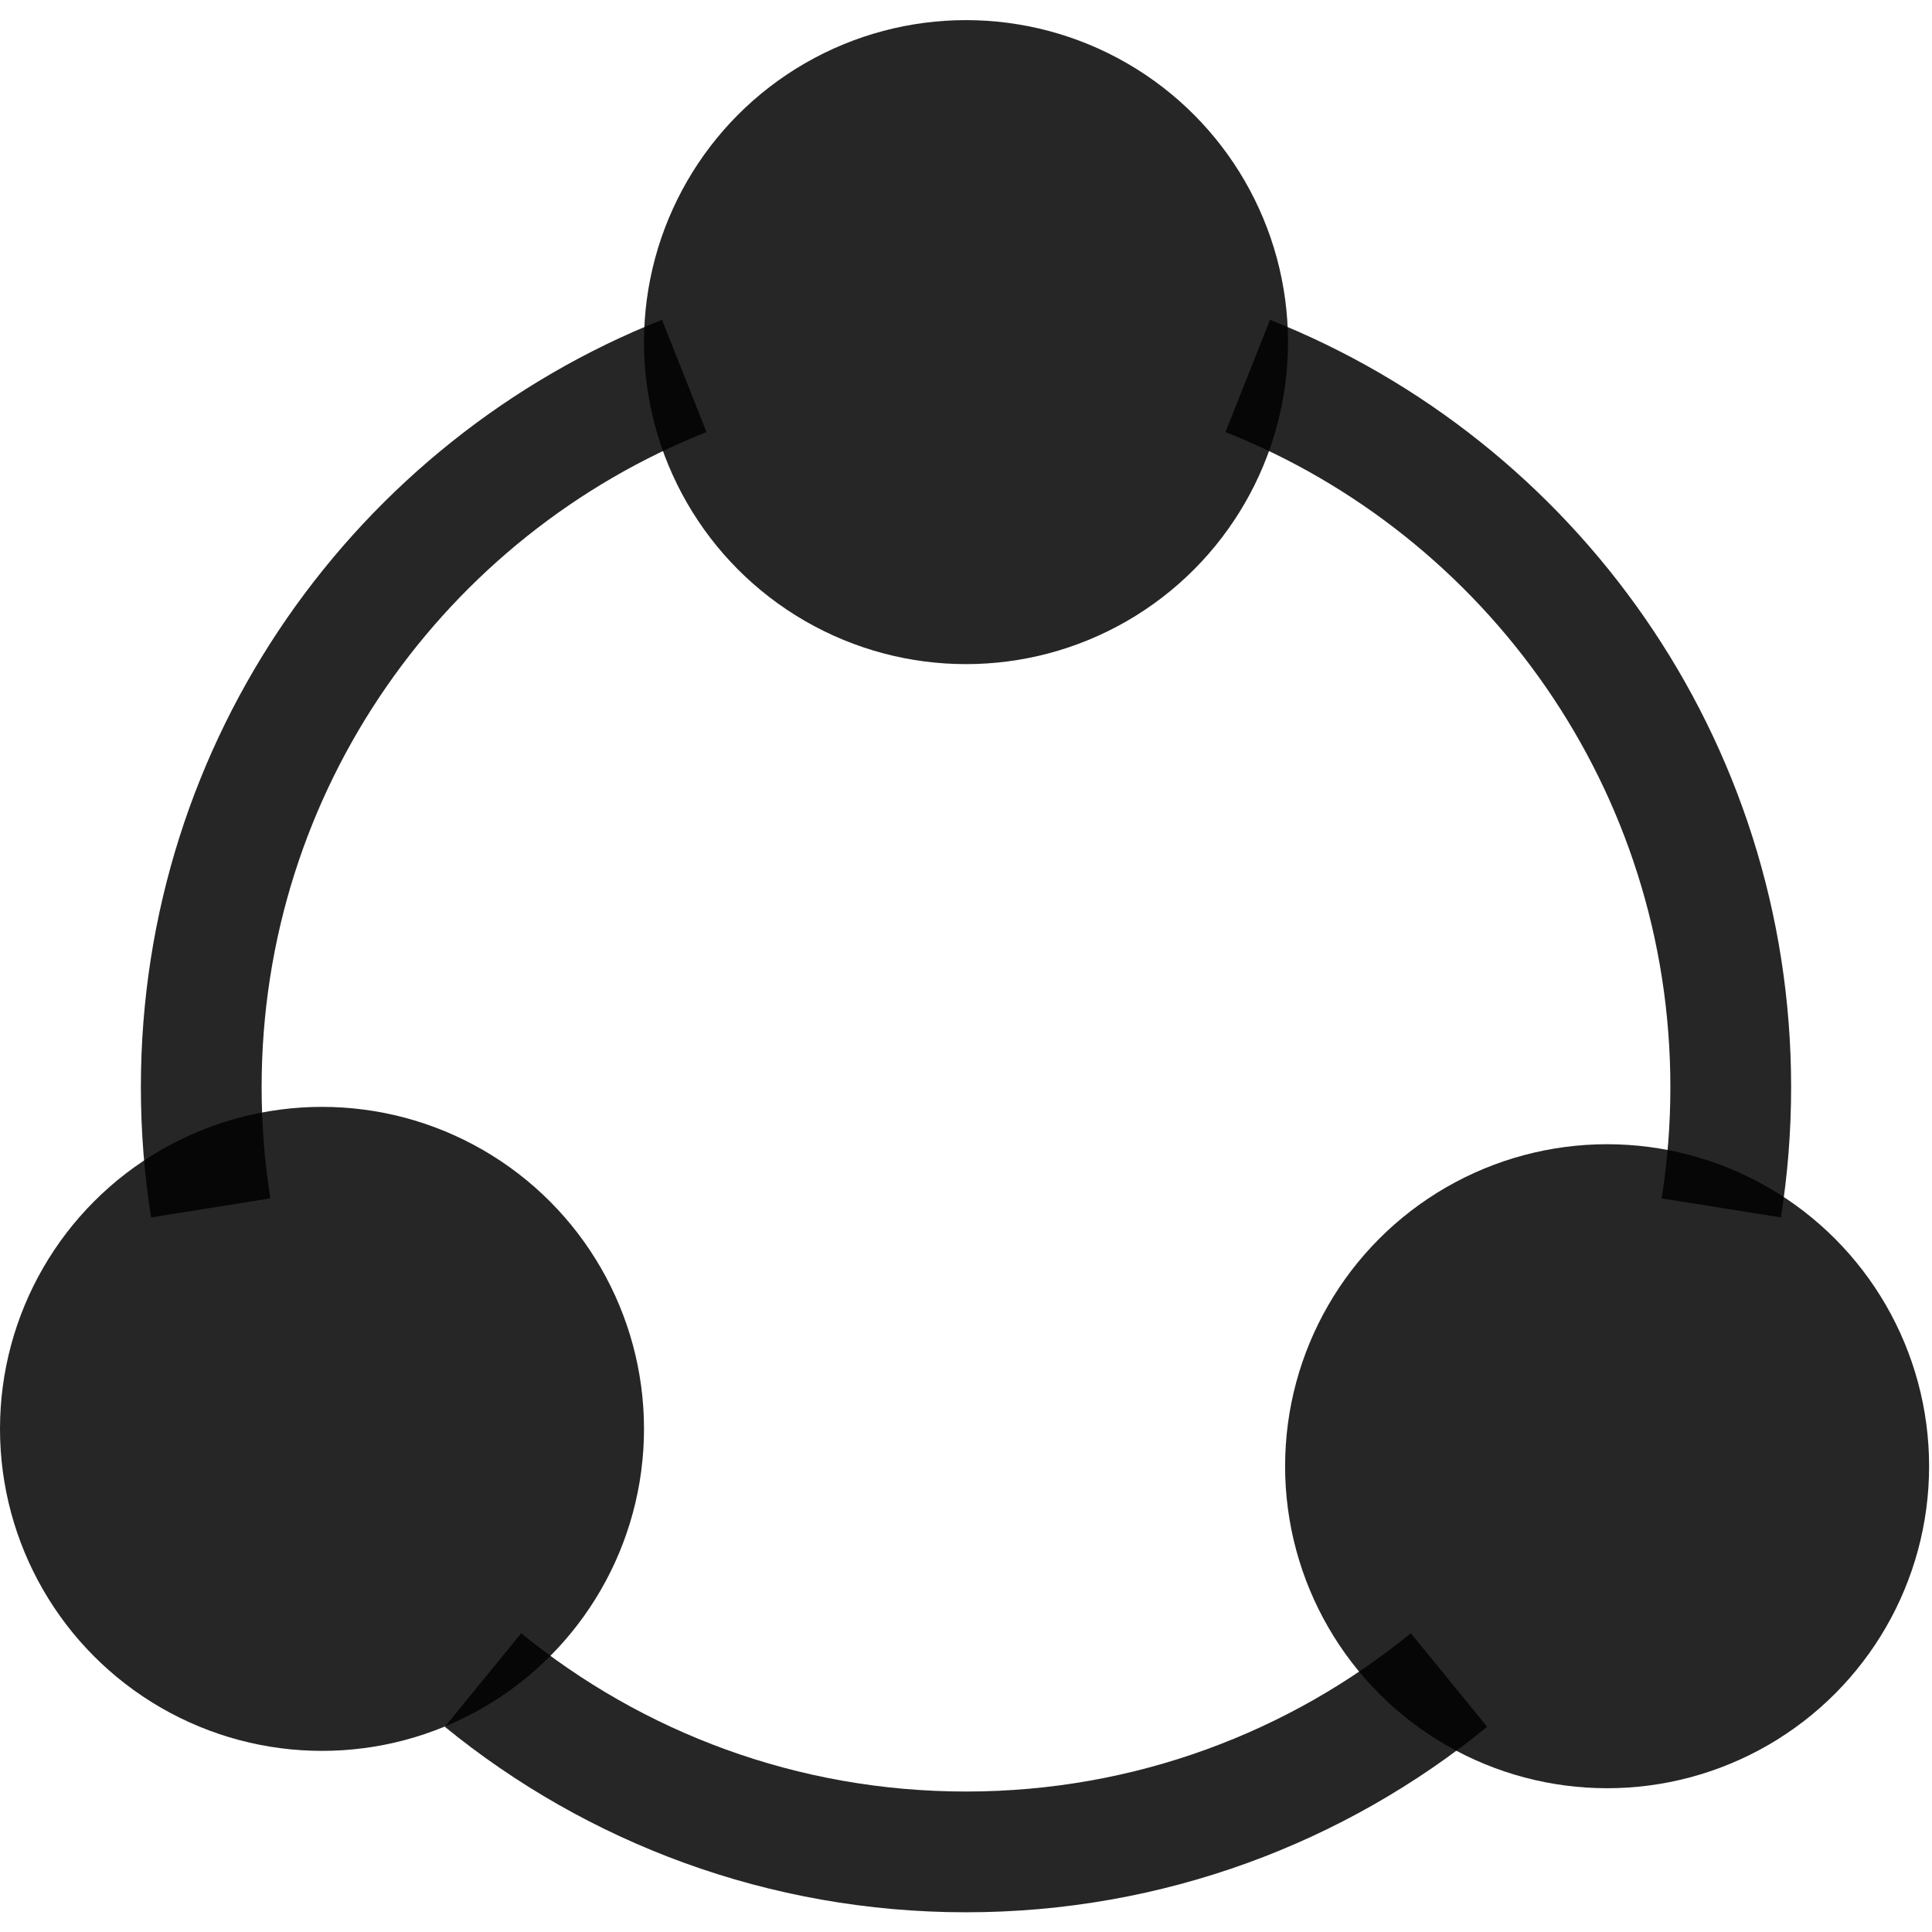 <svg width="24" height="24" viewBox="0 0 24 24" fill="none" xmlns="http://www.w3.org/2000/svg">
<path d="M8.5 4.67C4.985 6.064 2.5 9.494 2.5 13.505C2.5 14.015 2.54 14.516 2.618 15.005M15.5 4.67C19.015 6.064 21.5 9.494 21.5 13.505C21.5 14.015 21.46 14.516 21.382 15.005M6 20.87C7.636 22.204 9.725 23.005 12 23.005C14.275 23.005 16.364 22.204 18 20.87" stroke="black" stroke-opacity="0.851" stroke-width="1.5"/>
<circle cx="12" cy="4.25" r="4" fill="black" fill-opacity="0.851"/>
<circle cx="19.964" cy="18.214" r="4" fill="black" fill-opacity="0.851"/>
<circle cx="4" cy="17.75" r="4" fill="black" fill-opacity="0.851"/>
</svg>
